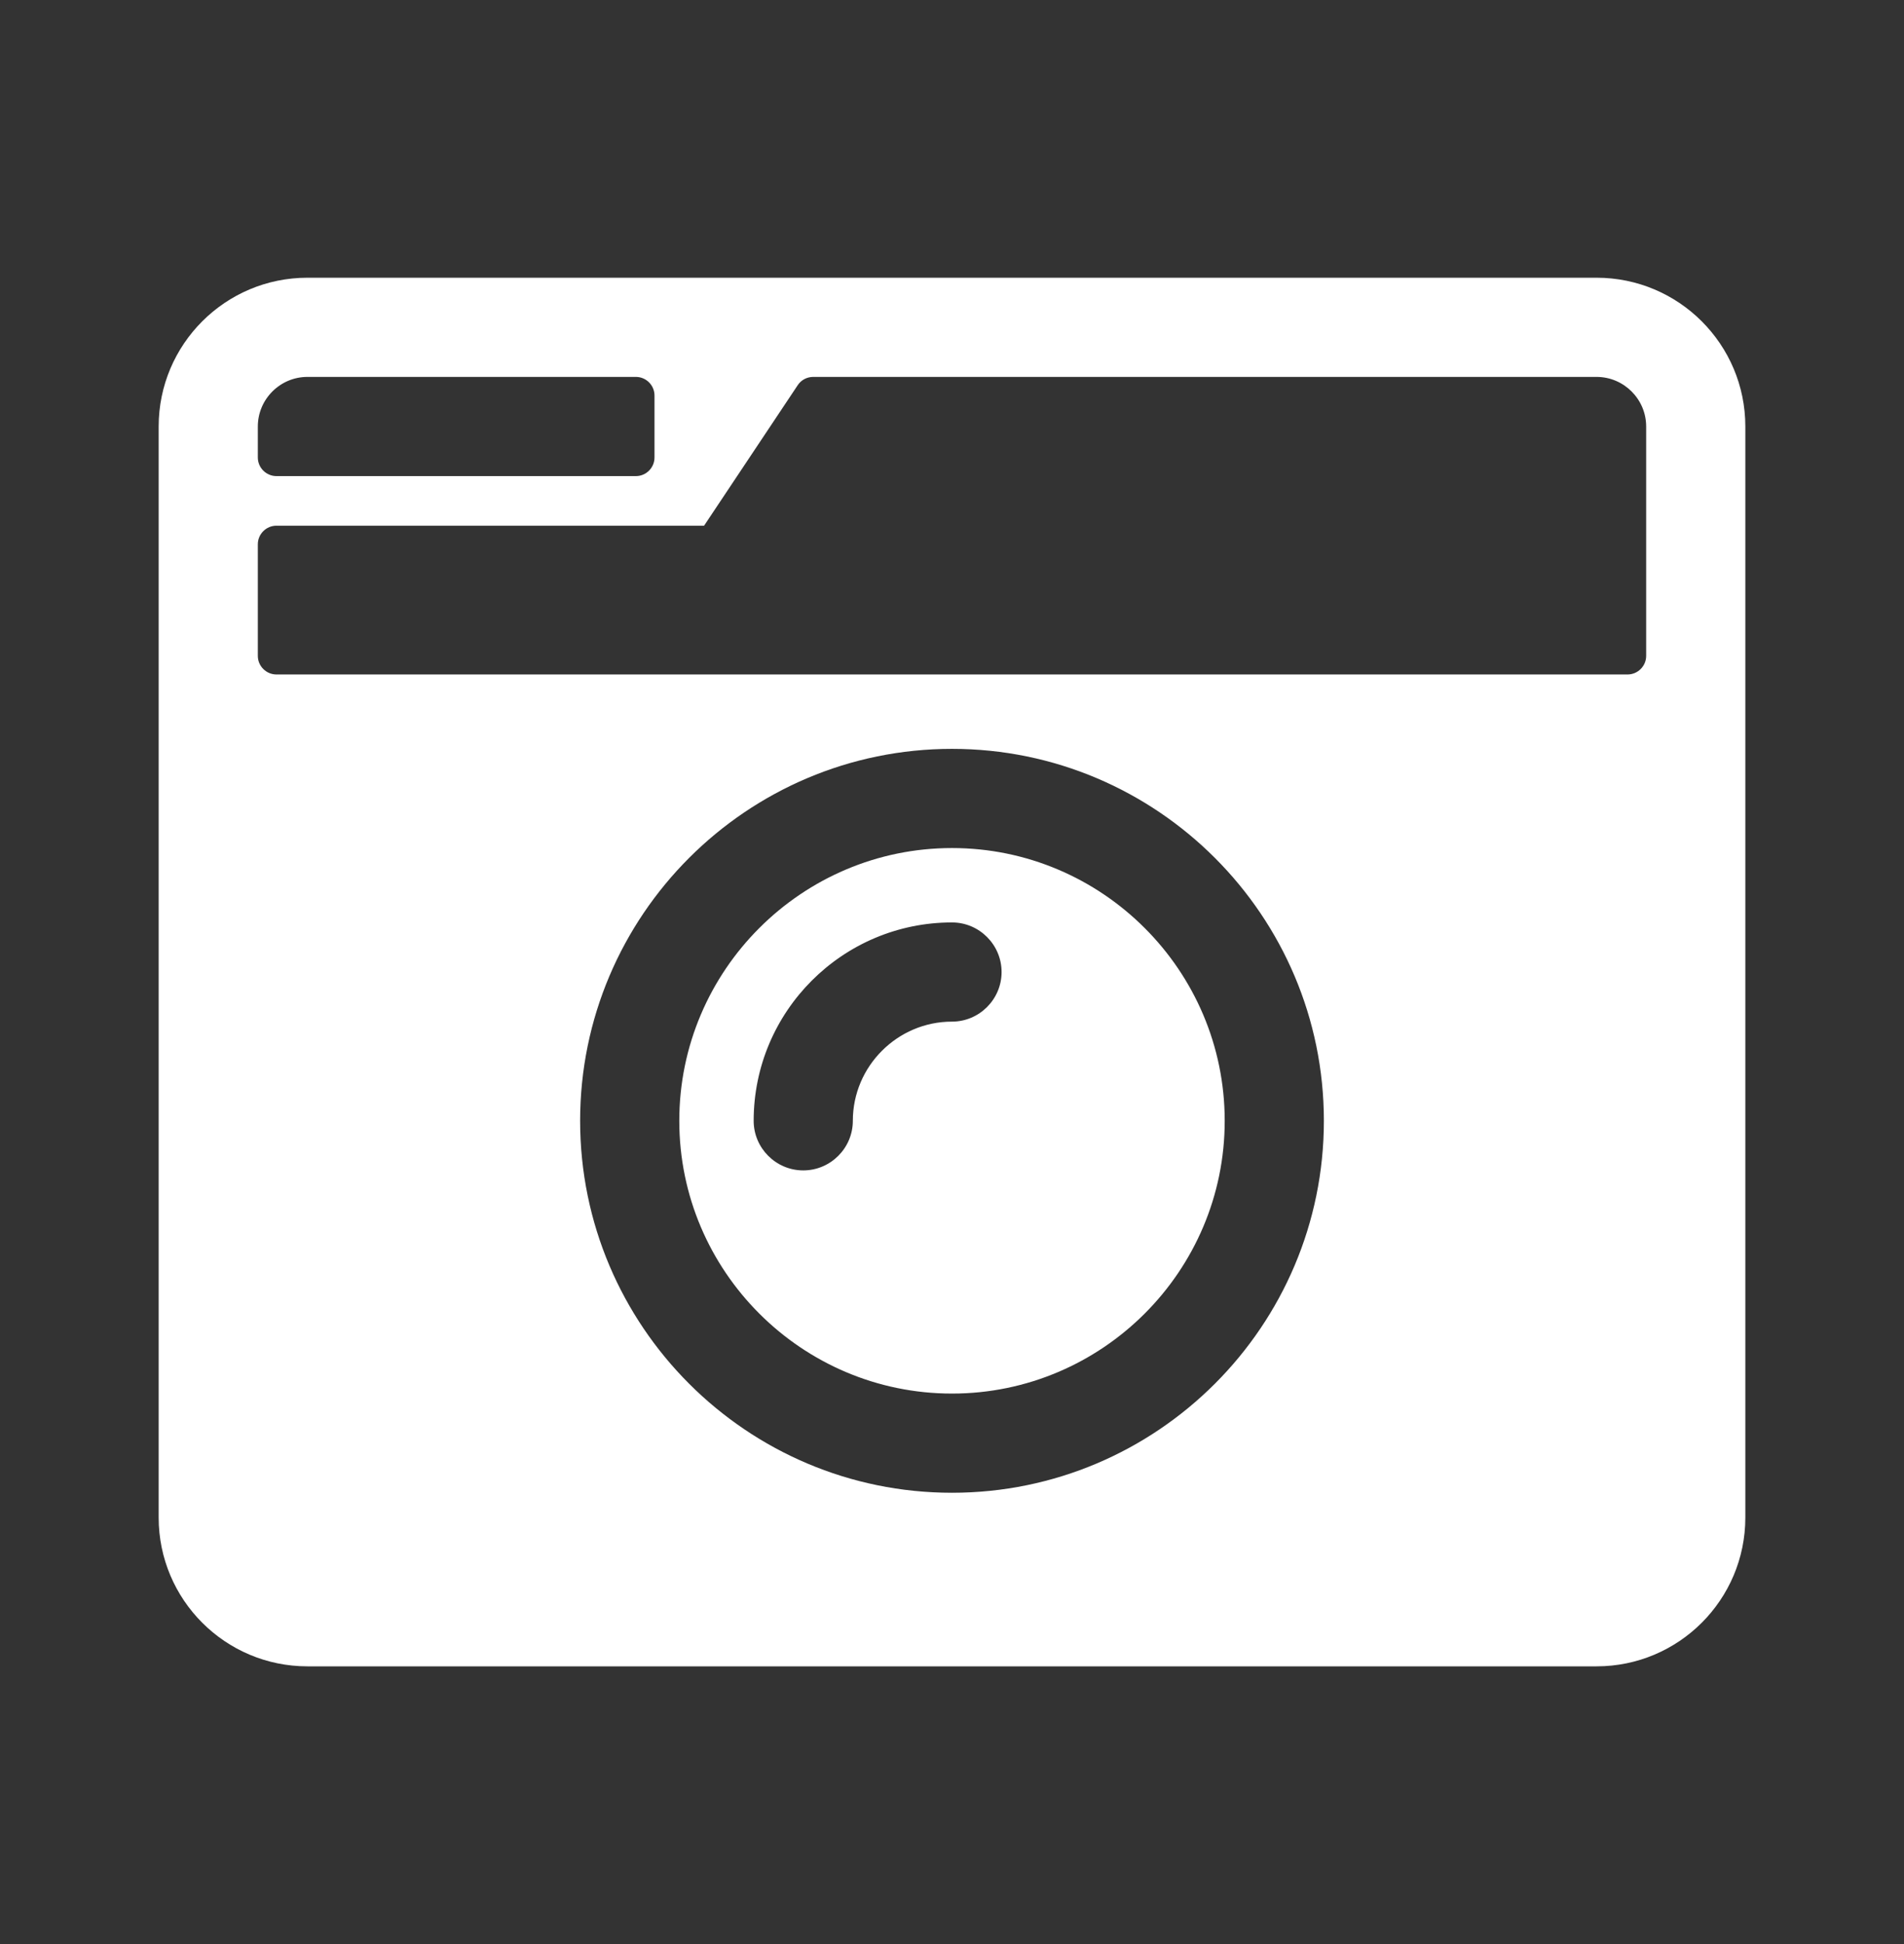 <svg width="48" height="49" viewBox="0 0 48 49" fill="none" xmlns="http://www.w3.org/2000/svg">
<rect x="0" y="0" width="48" height="49" fill="#333333" stroke="none"/>
<g id="ticket 1">
<path id="camera-retro" d="M7.75 7C5.68 7 4 8.68 4 10.75V38.25C4 40.32 5.68 42 7.75 42H40.25C42.32 42 44 40.32 44 38.25V10.75C44 8.68 42.32 7 40.25 7H7.75ZM7.75 9.5H16.031C16.289 9.5 16.5 9.711 16.5 9.969V11.531C16.5 11.789 16.289 12 16.031 12H6.969C6.711 12 6.5 11.789 6.5 11.531V10.75C6.5 10.062 7.062 9.5 7.75 9.5ZM41.031 17H6.969C6.711 17 6.5 16.789 6.5 16.531V13.719C6.5 13.461 6.711 13.25 6.969 13.25H17.75L20.109 9.711C20.195 9.578 20.344 9.5 20.5 9.5H40.25C40.938 9.5 41.5 10.062 41.5 10.75V16.531C41.5 16.789 41.289 17 41.031 17ZM24 37.625C18.828 37.625 14.625 33.422 14.625 28.25C14.625 23.078 18.828 18.875 24 18.875C29.172 18.875 33.375 23.078 33.375 28.25C33.375 33.422 29.172 37.625 24 37.625ZM24 21.375C20.211 21.375 17.125 24.461 17.125 28.25C17.125 32.039 20.211 35.125 24 35.125C27.789 35.125 30.875 32.039 30.875 28.25C30.875 24.461 27.789 21.375 24 21.375ZM20.25 29.5C19.562 29.5 19 28.938 19 28.25C19 25.492 21.242 23.25 24 23.25C24.688 23.25 25.25 23.812 25.25 24.5C25.25 25.188 24.688 25.75 24 25.75C22.625 25.75 21.5 26.875 21.5 28.25C21.5 28.938 20.938 29.5 20.25 29.5Z" fill="white"/>
</g>
</svg>
